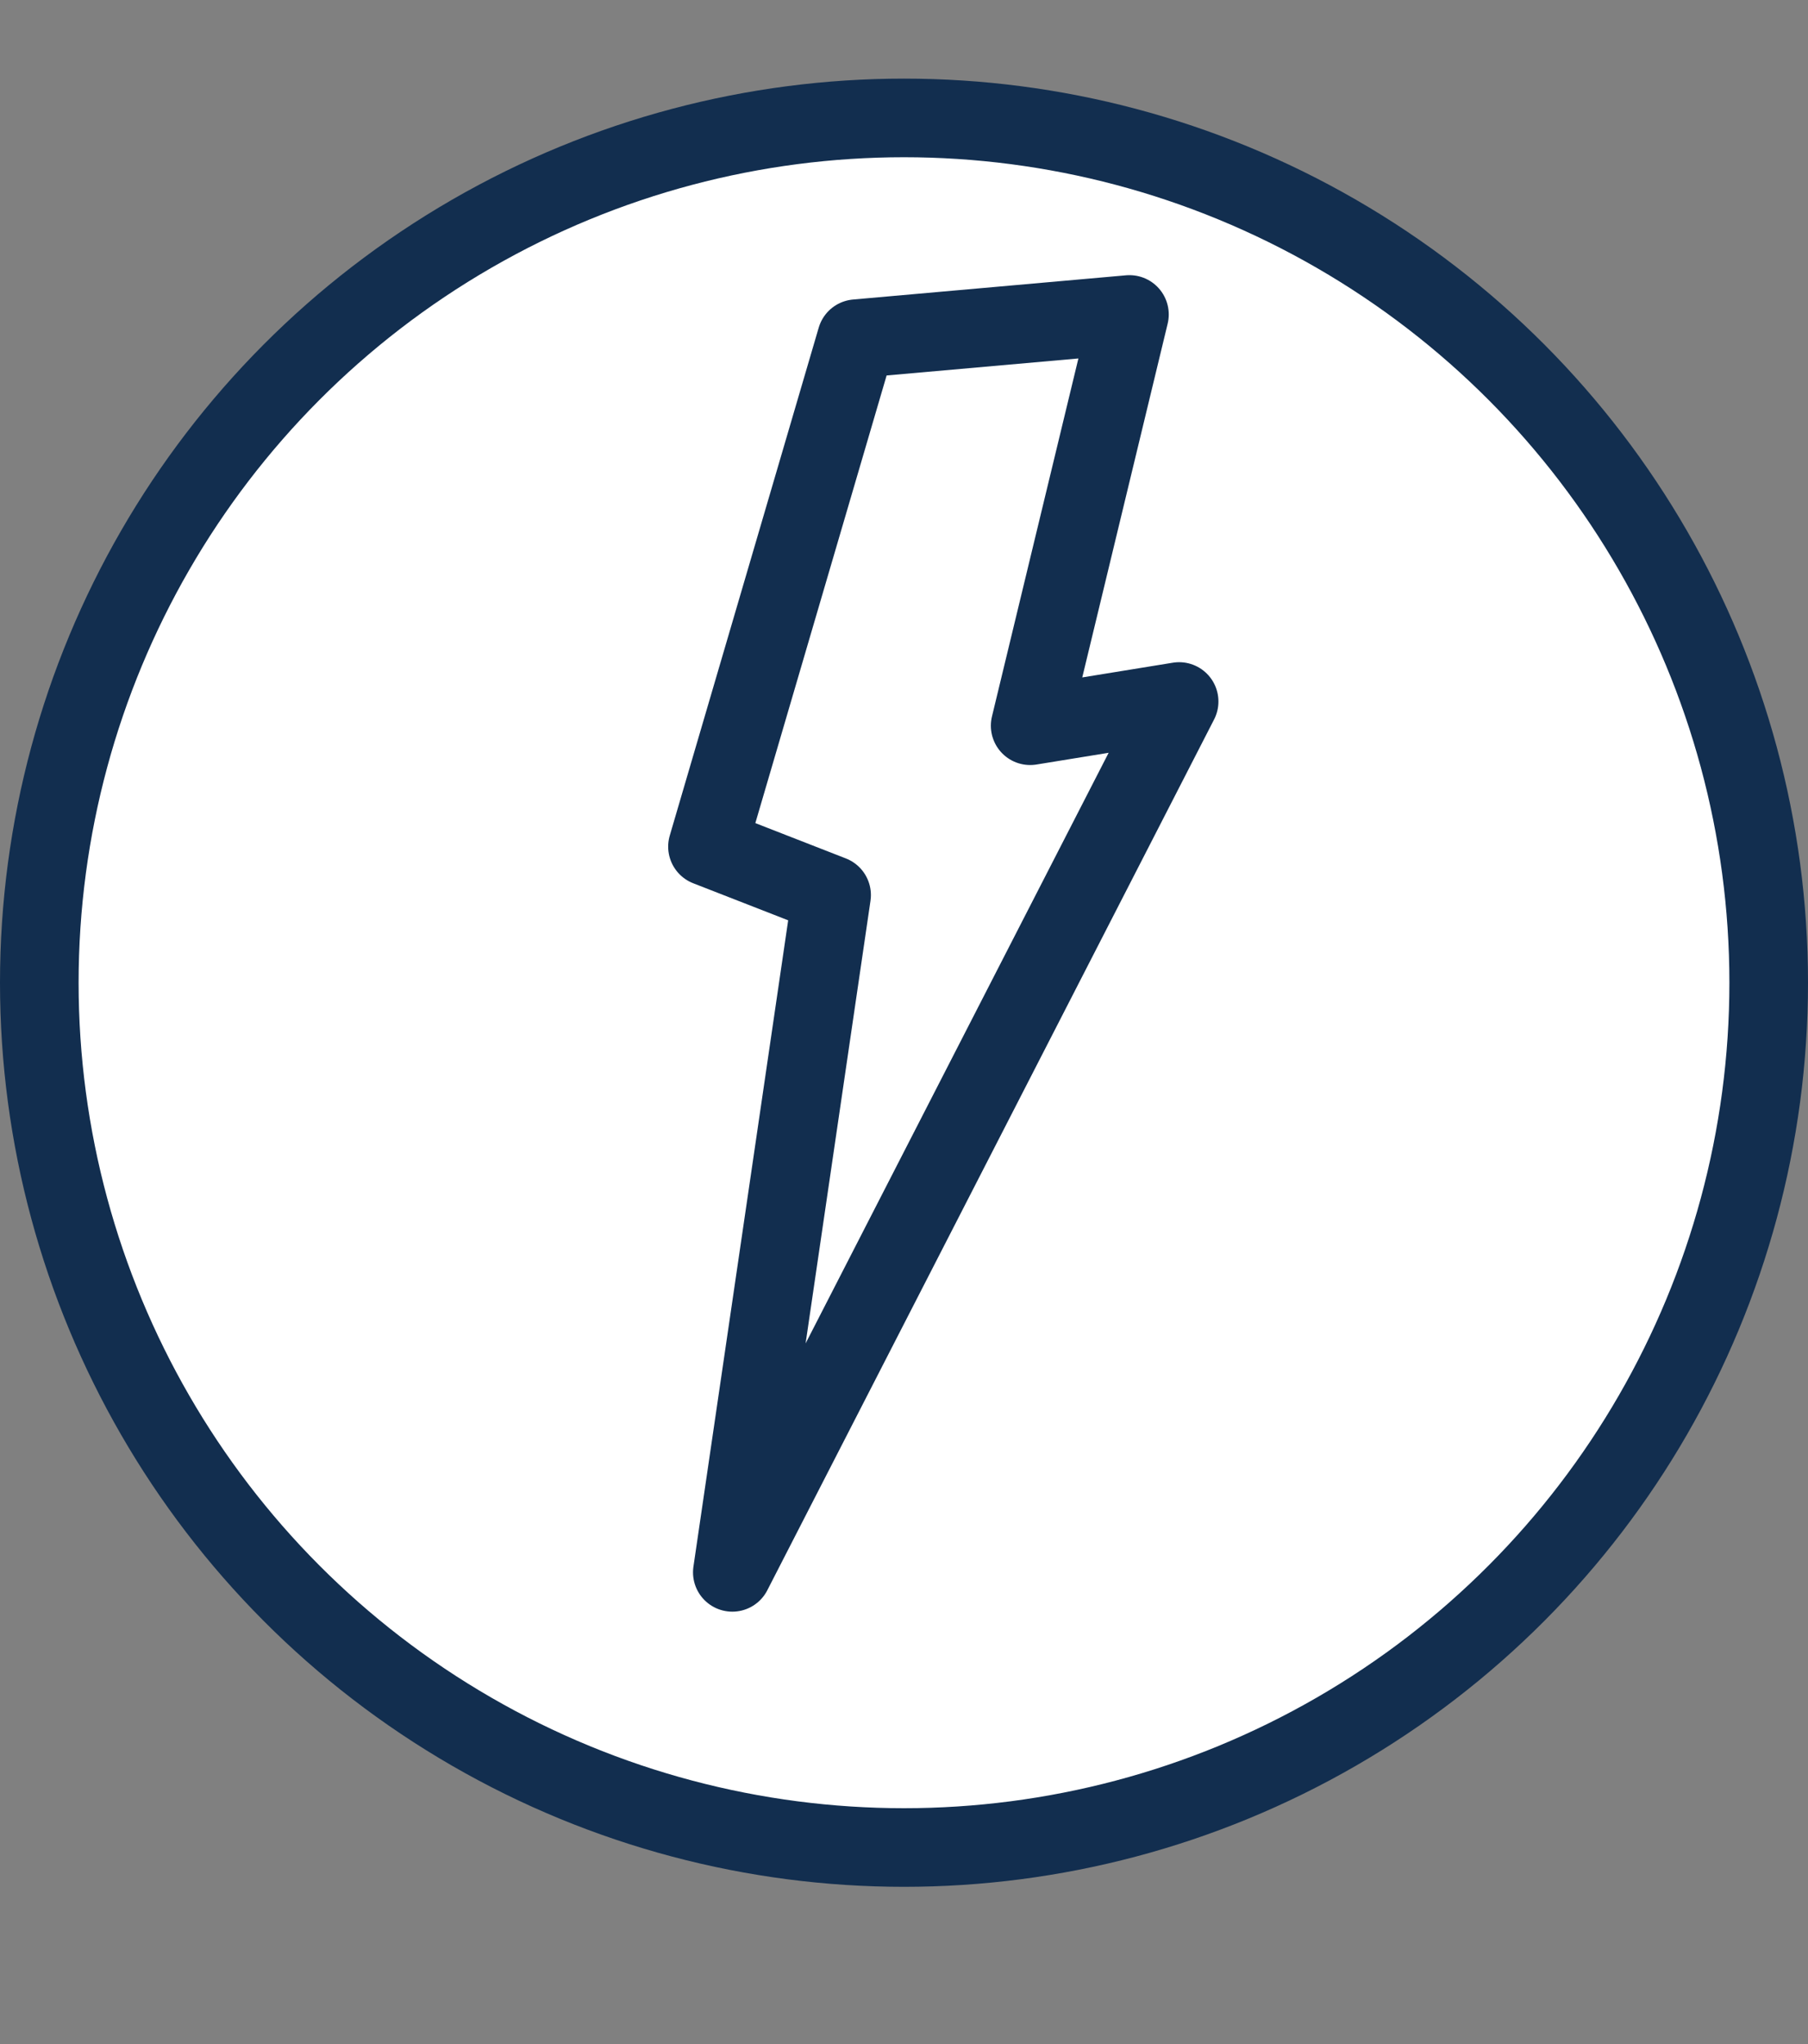 <svg width="23" height="26" viewBox="0 0 23 26" fill="white" xmlns="http://www.w3.org/2000/svg">
<rect x="0" y="0" width="23" height="26" fill="#808080" stroke="none"/>
<circle cx="11.5" cy="12.5" r="11" stroke="#122E4F"/>
<path d="M14.368 4L10.895 4.308L9 10.769L10.579 11.385L9.316 20L15 8.923L13.105 9.231L14.368 4Z" stroke="#122E4F" stroke-linecap="round" stroke-linejoin="round"/>
</svg>
